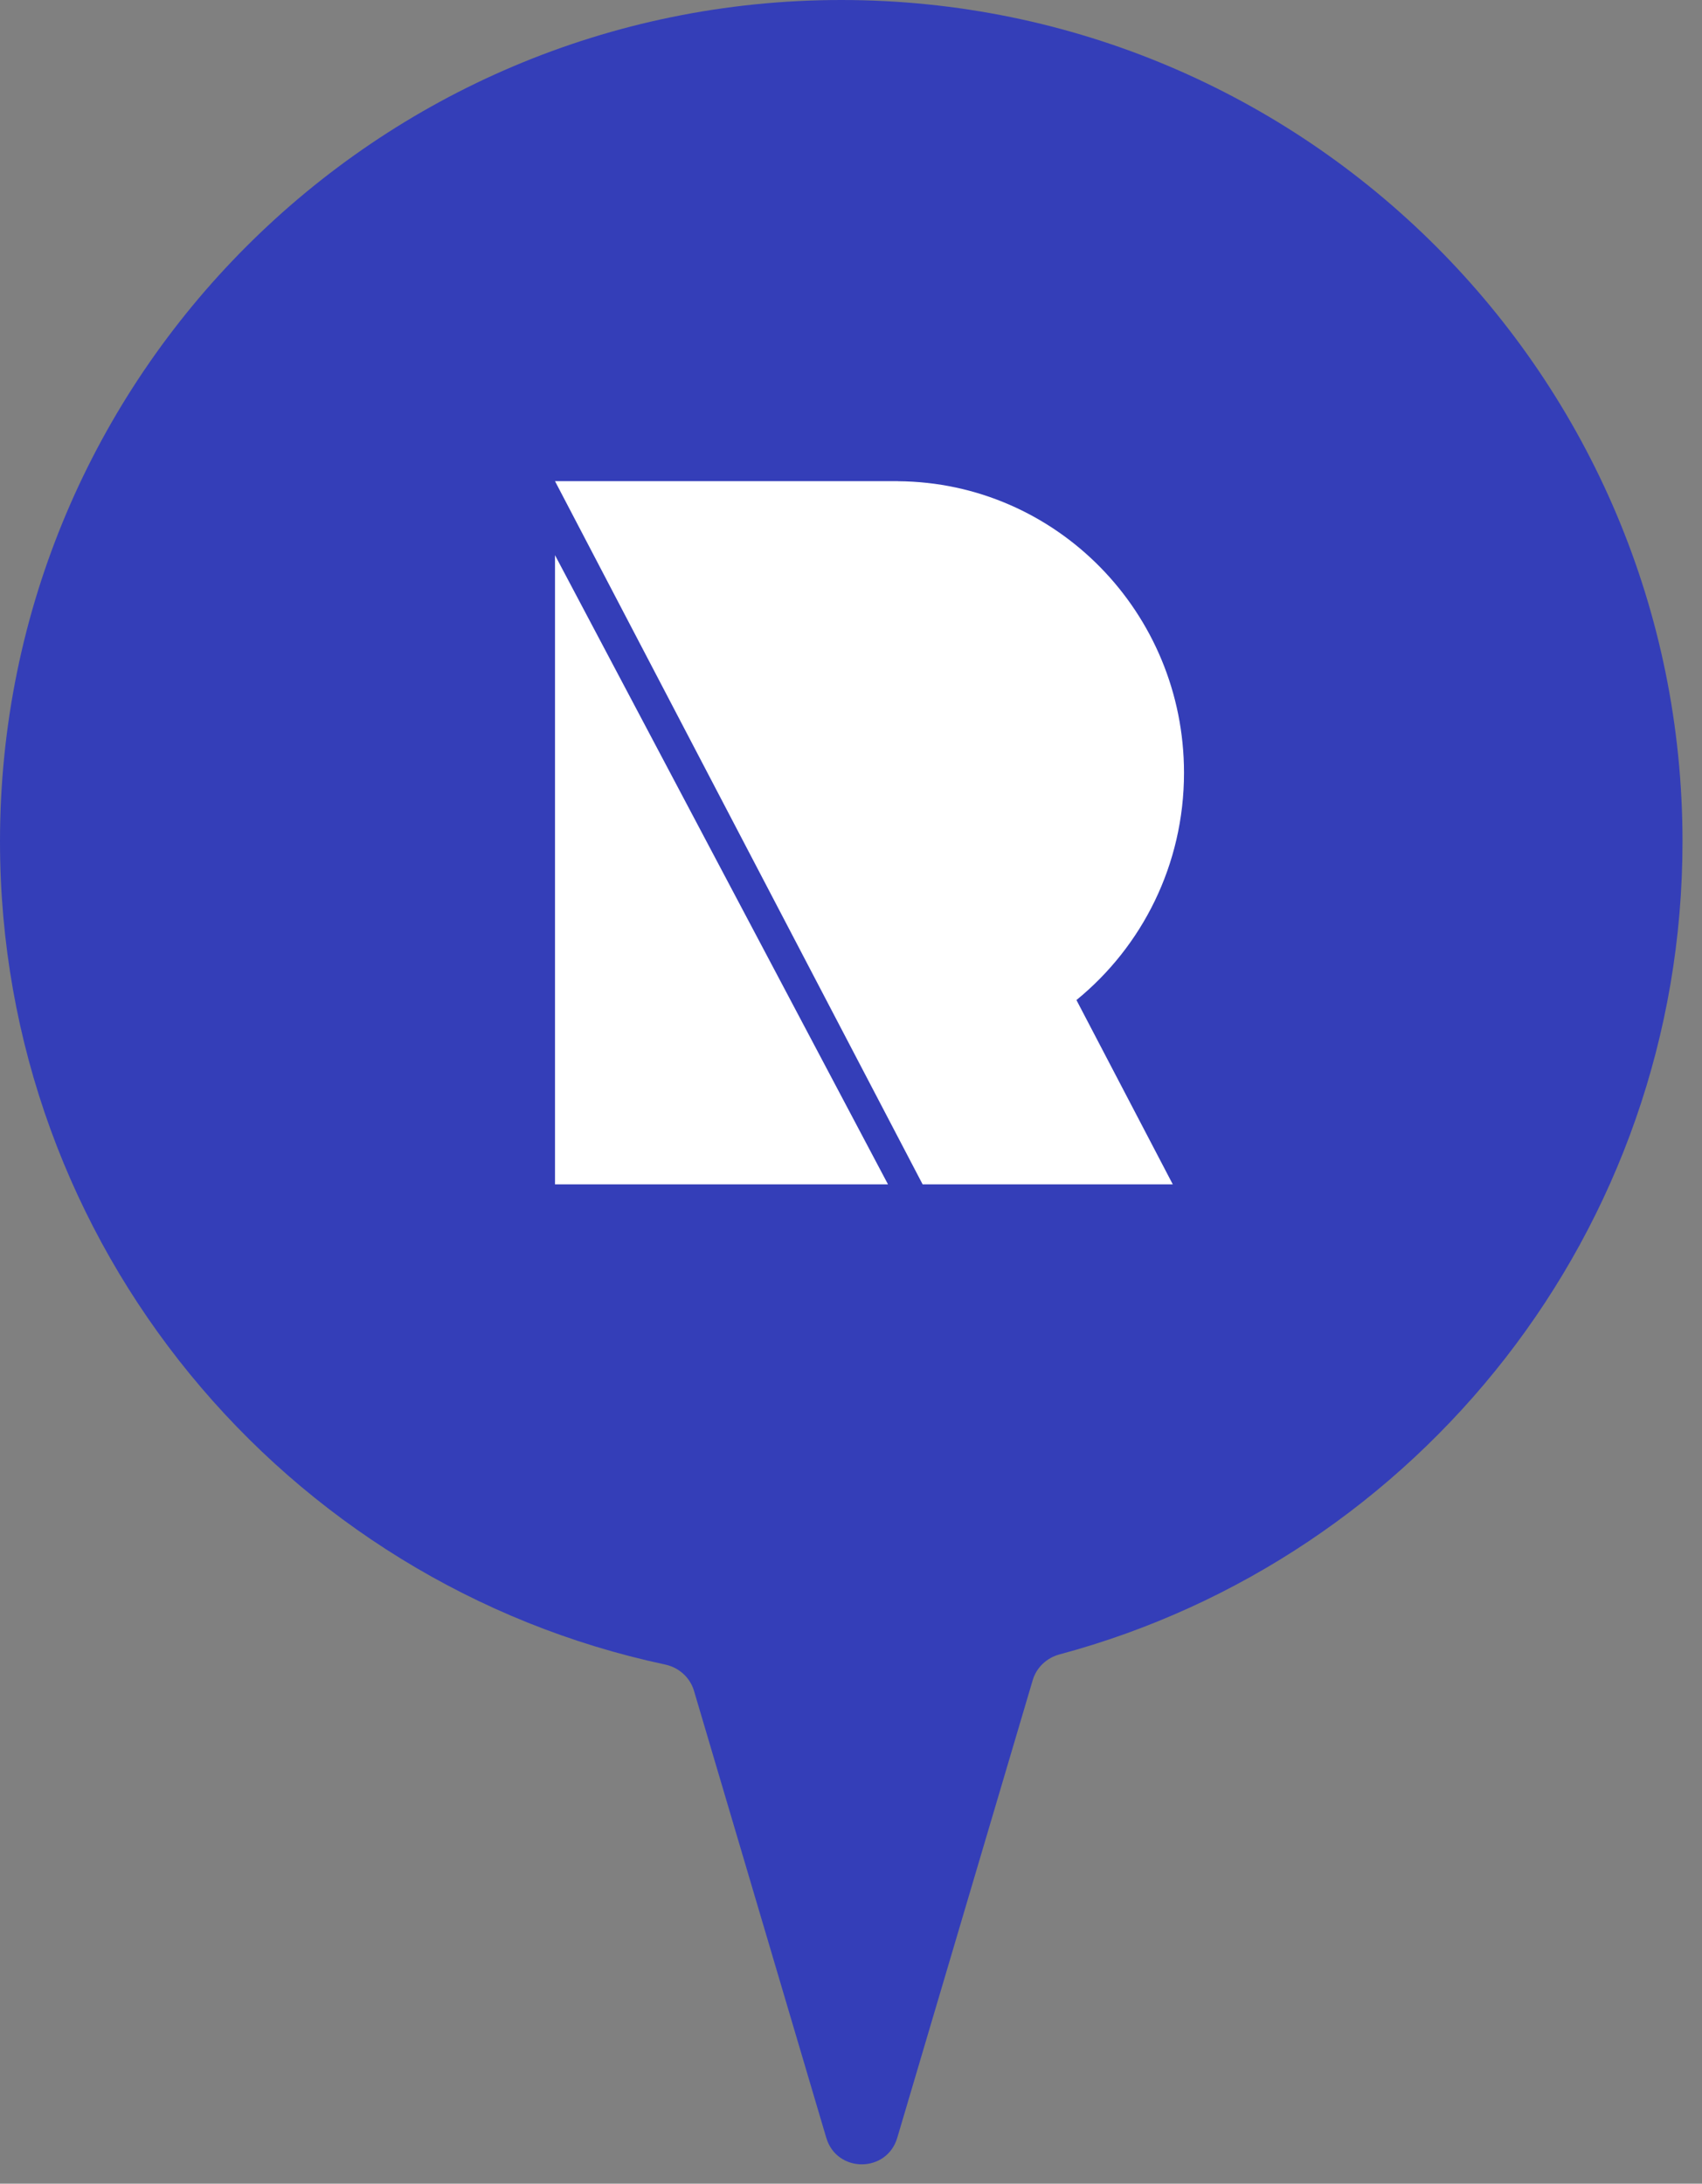 <svg width="46" height="59" viewBox="0 0 46 59" fill="none" xmlns="http://www.w3.org/2000/svg">
<rect x="0" y="0" width="46" height="59" fill="#808080" stroke="none"/>
<path fill-rule="evenodd" clip-rule="evenodd" d="M22.736 0C10.179 0 0 10.179 0 22.736C0 33.662 7.706 42.787 17.979 44.974C18.347 45.053 18.649 45.321 18.756 45.682L22.332 57.761C22.615 58.716 23.967 58.716 24.25 57.761L27.911 45.396C28.012 45.053 28.29 44.793 28.635 44.7C38.332 42.102 45.473 33.253 45.473 22.736C45.473 10.179 35.293 0 22.736 0Z" fill="#343EB8"/>
<path d="M15 15V32H24L15 15Z" fill="white"/>
<path d="M32 20.881C32 16.548 28.547 13.034 24.273 13.002V13H21.761H21.739H15L24.936 32H31.697L29.093 27.02C30.865 25.576 32 23.364 32 20.881Z" fill="white"/>
</svg>
